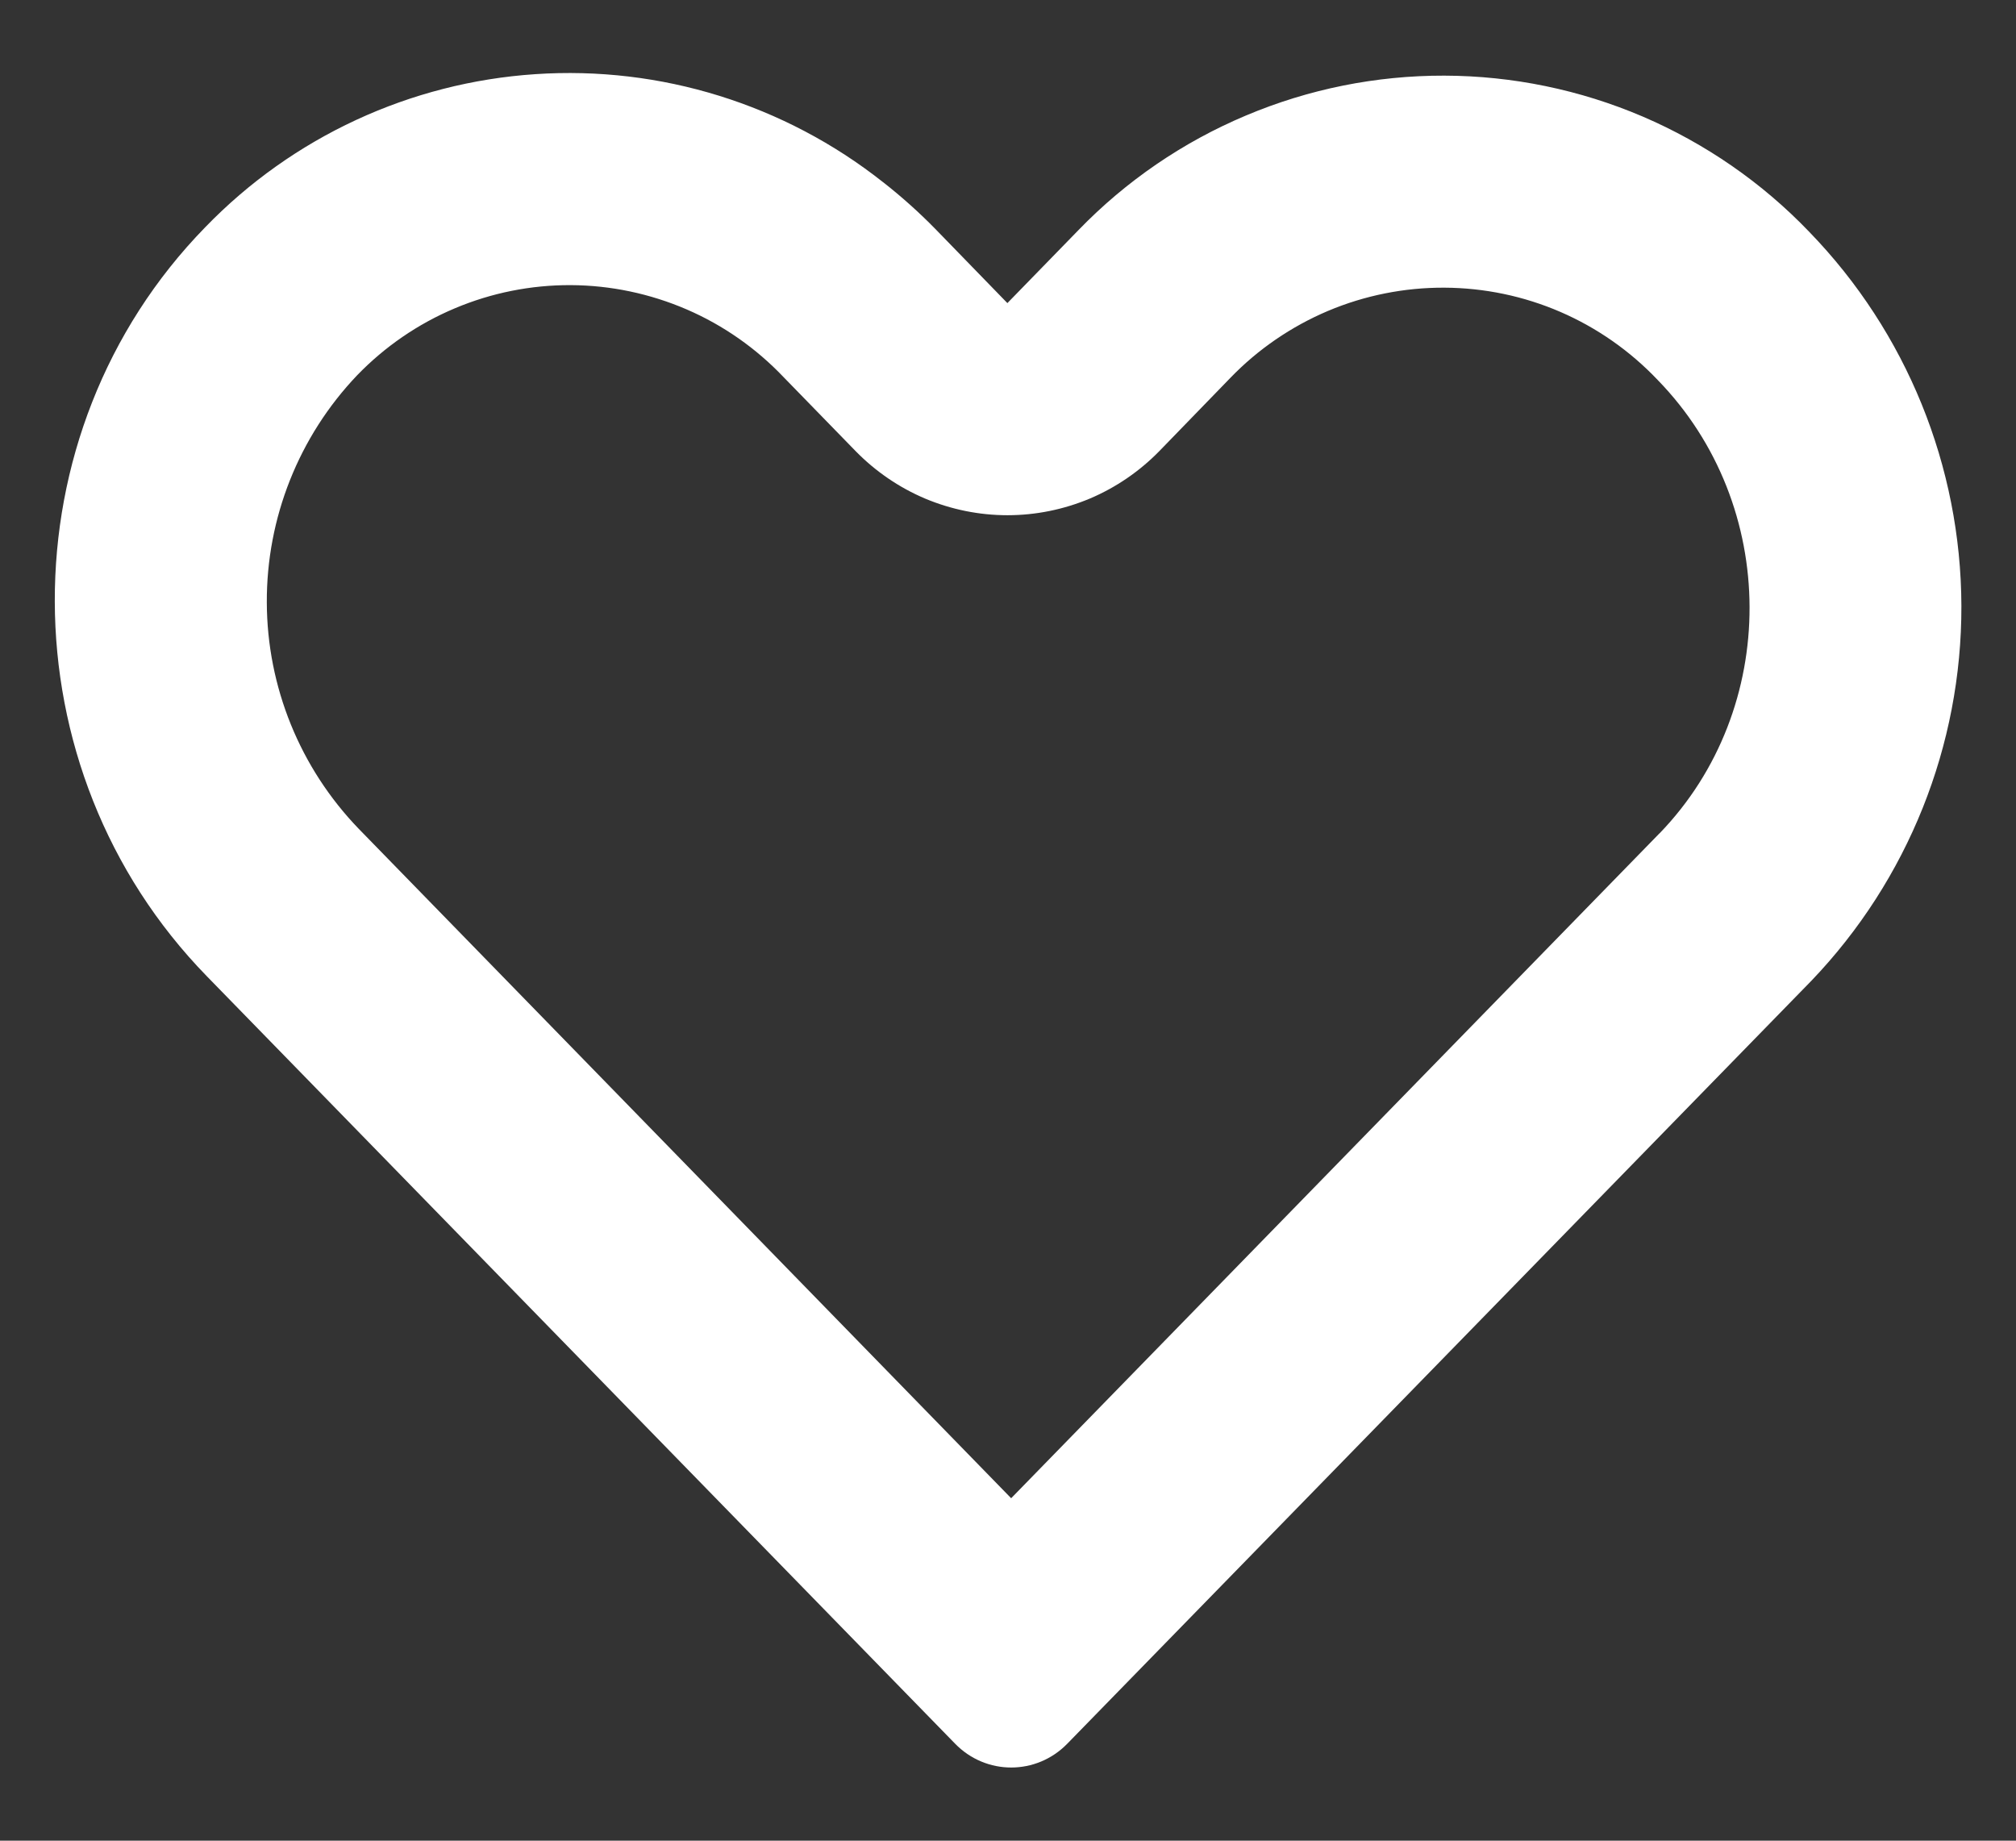 <svg width="23" height="21" viewBox="0 0 23 21" fill="none" xmlns="http://www.w3.org/2000/svg">
<rect x="0" y="0" width="23" height="21" fill="#333333" stroke="none"/>
<path d="M10.074 2.078C8.951 1.19 7.537 0.75 6.108 0.846C4.679 0.941 3.337 1.563 2.341 2.593C0.045 4.946 0.055 8.774 2.36 11.138L10.896 19.893C11.249 20.256 11.824 20.256 12.177 19.893L20.666 11.189C21.768 10.038 22.381 8.505 22.377 6.912C22.372 5.319 21.751 3.79 20.642 2.646C20.104 2.084 19.457 1.637 18.742 1.33C18.026 1.024 17.256 0.865 16.478 0.863C15.7 0.861 14.929 1.016 14.212 1.319C13.495 1.621 12.846 2.065 12.305 2.624L11.493 3.458L10.671 2.612C10.485 2.422 10.286 2.244 10.077 2.08M14.035 4.313C14.351 3.985 14.731 3.725 15.151 3.547C15.571 3.37 16.022 3.28 16.478 3.282C16.934 3.284 17.385 3.378 17.803 3.559C18.221 3.74 18.598 4.004 18.912 4.335C20.306 5.766 20.306 8.088 18.934 9.507L18.931 9.509L11.536 17.093L4.093 9.456C3.423 8.762 3.047 7.837 3.044 6.873C3.04 5.909 3.409 4.98 4.074 4.282C4.39 3.955 4.768 3.695 5.188 3.518C5.607 3.341 6.057 3.251 6.512 3.253C6.967 3.255 7.416 3.35 7.834 3.53C8.251 3.71 8.628 3.974 8.941 4.304L9.762 5.147C9.988 5.378 10.257 5.562 10.554 5.688C10.852 5.813 11.171 5.878 11.494 5.878C11.817 5.878 12.136 5.813 12.434 5.688C12.731 5.562 13 5.378 13.226 5.147L14.035 4.313Z" fill="white"/>
</svg>
